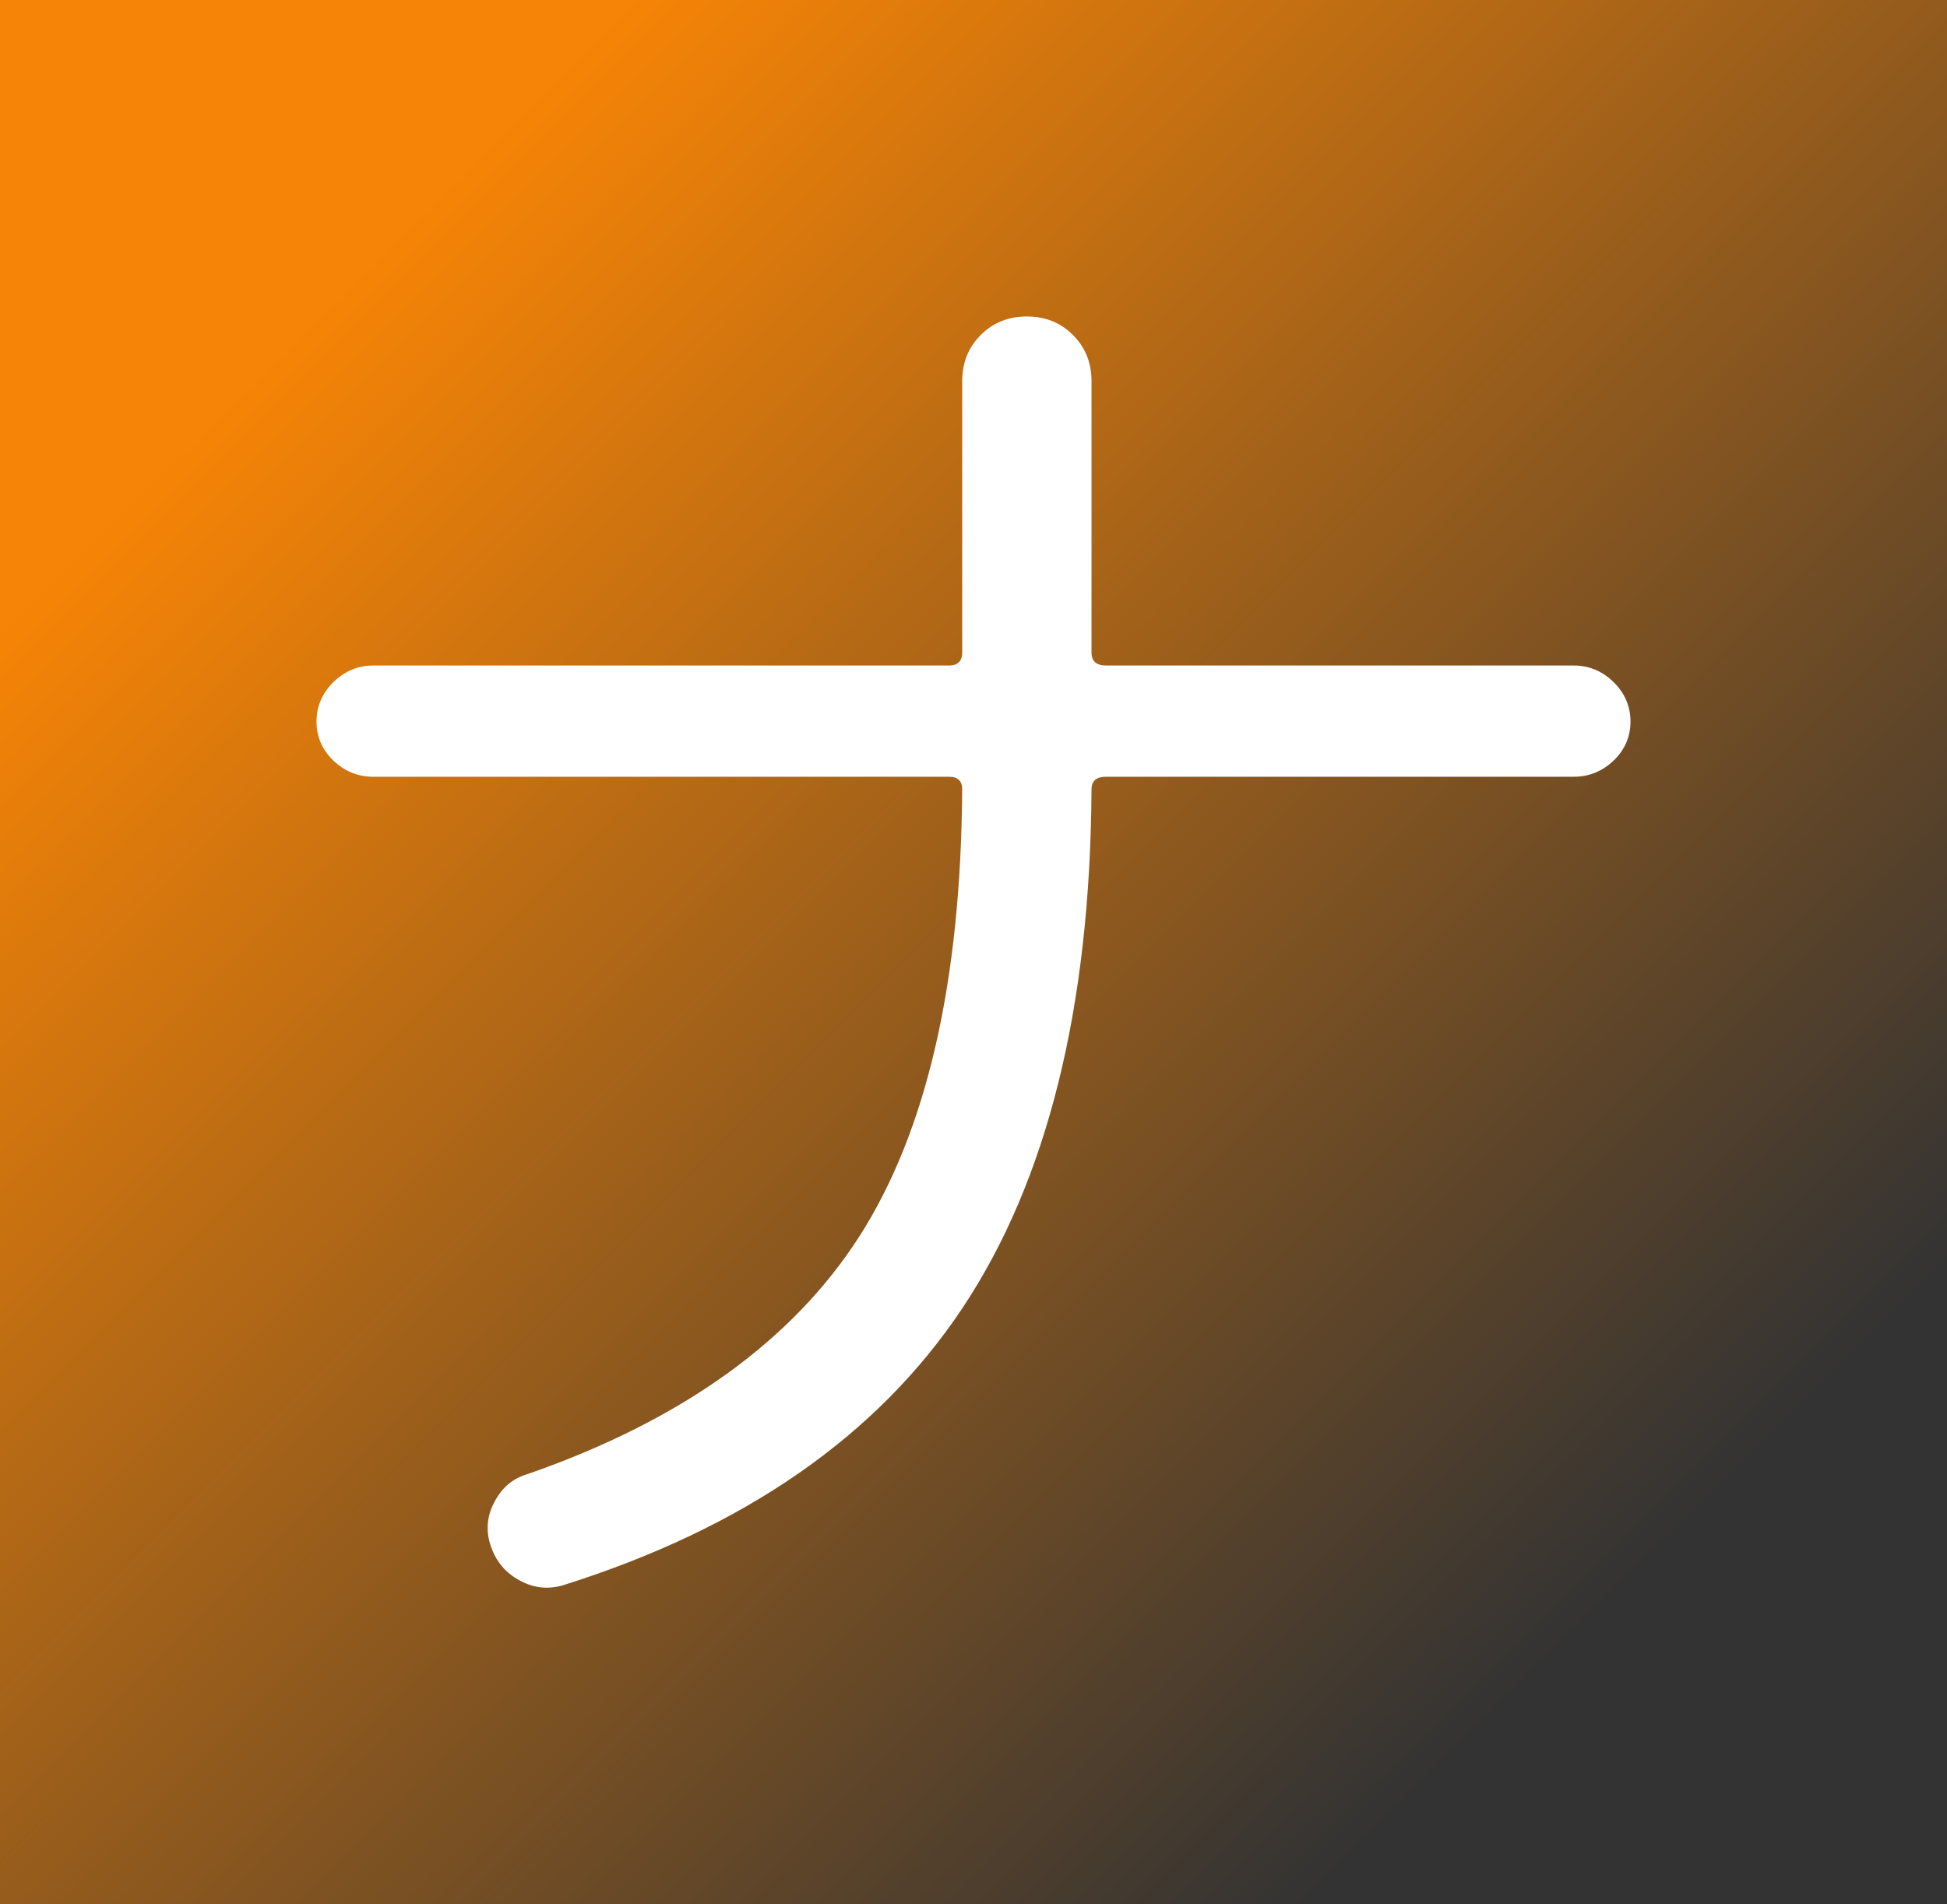 <?xml version="1.0" encoding="utf-8"?>
<svg viewBox="-0.104 0.045 43.06 42.116" xmlns="http://www.w3.org/2000/svg">
  <rect x="-0.104" y="0.045" width="43.06" height="42.116" fill="#808080" stroke="none"/>
  <defs>
    <linearGradient id="gradient-3" gradientUnits="userSpaceOnUse" x1="21.426" y1="0.045" x2="21.426" y2="42.161" gradientTransform="matrix(-0.708, 0.706, -0.69, -0.668, 51.155, 20.058)">
      <stop offset="0" style="stop-color: rgba(51, 51, 51, 1)"/>
      <stop offset="1" style="stop-color: rgb(246, 132, 6);"/>
    </linearGradient>
  </defs>
  <rect width="43.06" height="42.116" x="-0.104" y="0.045" style="fill: url(#gradient-3);"/>
  <path d="M 20.886 17.225 L 8.146 17.225 C 7.813 17.225 7.519 17.105 7.266 16.865 C 7.019 16.625 6.896 16.338 6.896 16.005 C 6.896 15.671 7.019 15.381 7.266 15.135 C 7.519 14.888 7.813 14.765 8.146 14.765 L 20.886 14.765 C 21.079 14.765 21.176 14.668 21.176 14.475 L 21.176 8.475 C 21.176 8.068 21.313 7.728 21.586 7.455 C 21.859 7.181 22.199 7.045 22.606 7.045 C 23.013 7.045 23.353 7.181 23.626 7.455 C 23.899 7.728 24.036 8.068 24.036 8.475 L 24.036 14.475 C 24.036 14.668 24.143 14.765 24.356 14.765 L 34.706 14.765 C 35.039 14.765 35.333 14.888 35.586 15.135 C 35.833 15.381 35.956 15.671 35.956 16.005 C 35.956 16.338 35.833 16.625 35.586 16.865 C 35.333 17.105 35.039 17.225 34.706 17.225 L 24.356 17.225 C 24.143 17.225 24.036 17.318 24.036 17.505 C 24.009 22.338 23.056 26.165 21.176 28.985 C 19.296 31.805 16.356 33.845 12.356 35.105 C 12.023 35.205 11.703 35.171 11.396 35.005 C 11.083 34.838 10.869 34.588 10.756 34.255 C 10.636 33.921 10.659 33.595 10.826 33.275 C 10.993 32.948 11.243 32.738 11.576 32.645 C 14.976 31.458 17.419 29.705 18.906 27.385 C 20.393 25.058 21.149 21.765 21.176 17.505 C 21.176 17.318 21.079 17.225 20.886 17.225 Z" style="white-space: pre; fill: rgb(255, 255, 255);"/>
</svg>
